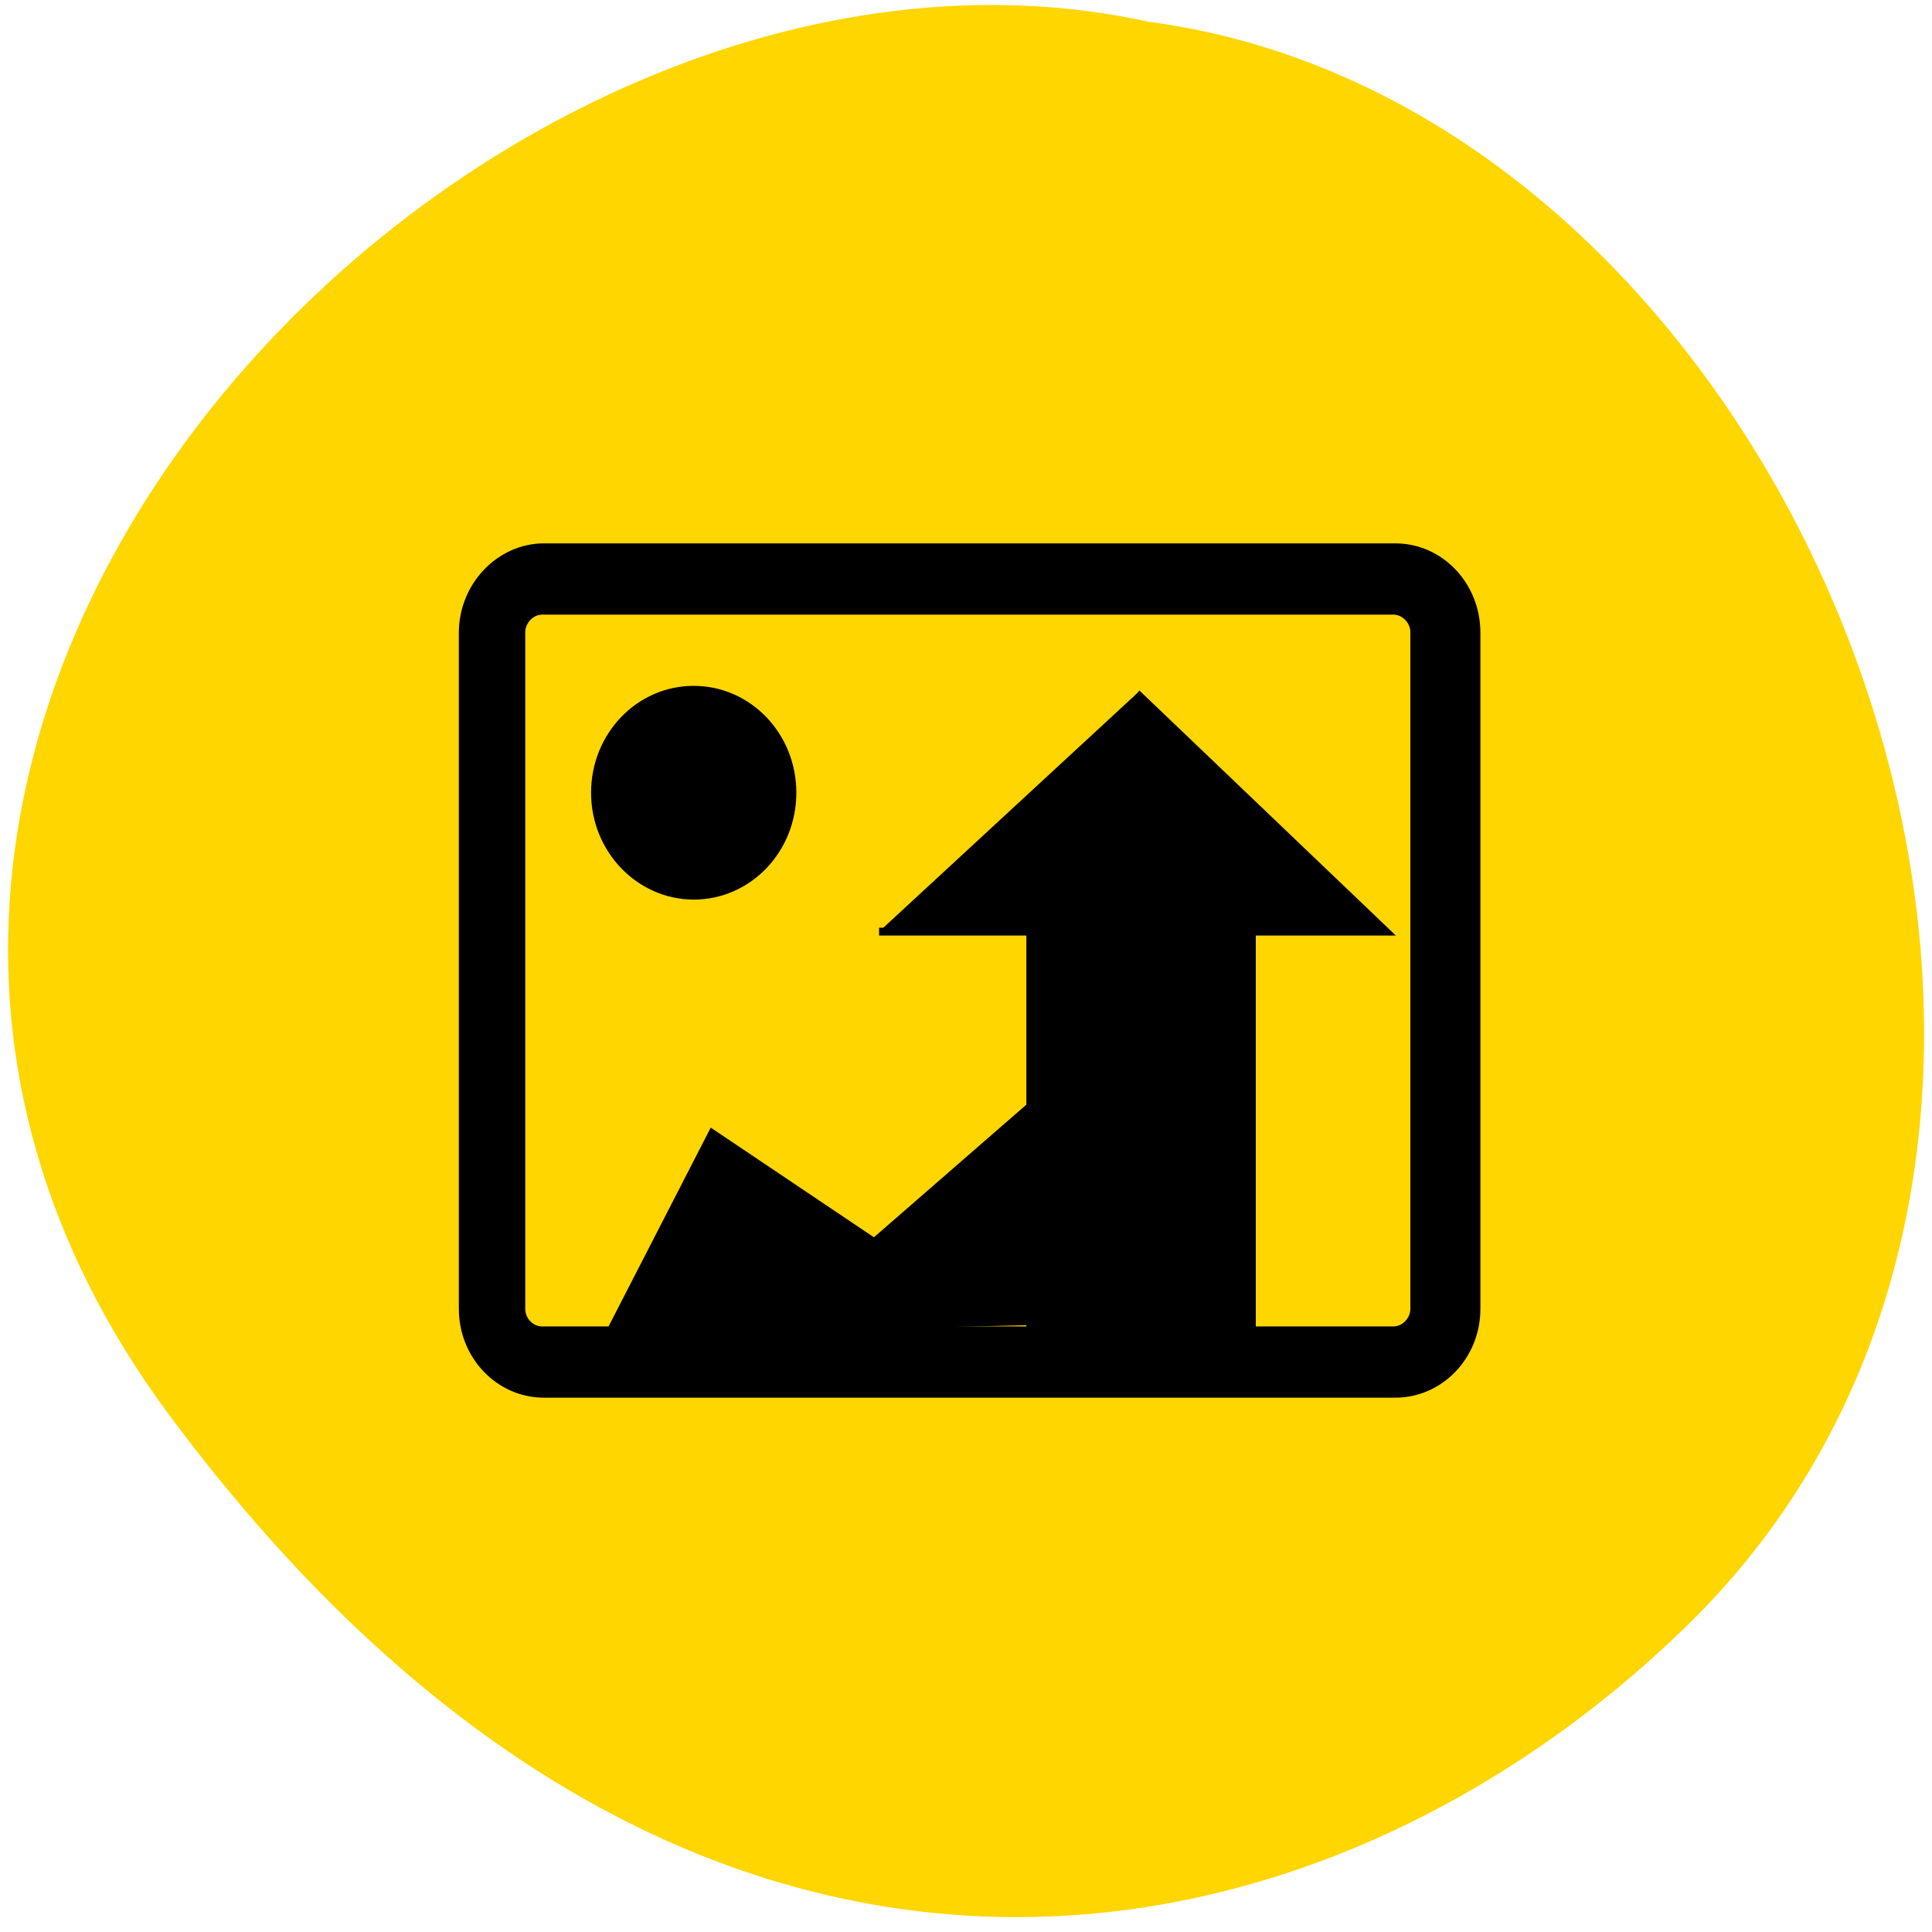 <svg xmlns="http://www.w3.org/2000/svg" viewBox="0 0 32 32"><path d="m 2.82 23.46 c -8.57 -11.5 5.14 -25.53 16.2 -23.1 c 10.88 1.43 17.45 18.1 9 26.49 c -6.15 6.07 -16.65 8.11 -25.2 -3.39" style="fill:#ffd600"/><path d="m 24.52 21.68 c 0 0.81 -0.63 1.47 -1.41 1.47 h -14.1 c -0.78 0 -1.41 -0.66 -1.41 -1.47 v -11.2 c 0 -0.81 0.64 -1.48 1.41 -1.48 h 14.1 c 0.78 0 1.41 0.66 1.41 1.48 m -15.54 -0.3 c -0.15 0 -0.28 0.14 -0.28 0.29 v 11.21 c 0 0.16 0.13 0.29 0.28 0.29 h 14.1 c 0.15 0 0.28 -0.14 0.28 -0.29 v -11.21 c 0 -0.15 -0.13 -0.29 -0.28 -0.29 m -11.59 4.72 c -0.93 0 -1.7 -0.79 -1.7 -1.77 c 0 -0.98 0.76 -1.77 1.7 -1.77 c 0.94 0 1.7 0.79 1.7 1.77 c 0 0.98 -0.76 1.77 -1.7 1.77"/><path d="m 17 14.79 h 3.8 v 7.21 h -3.8"/><g transform="matrix(0.124 0 0 0.13 7.46 8.71)" style="stroke:#000"><path d="m 91.7 21.35 l 33.3 30.35 h -67.74"/><path d="m 21.1 103.1 l 13.86 -25.72 l 21.65 13.88 l 21.34 -17.71 l 3.11 28.2"/></g></svg>